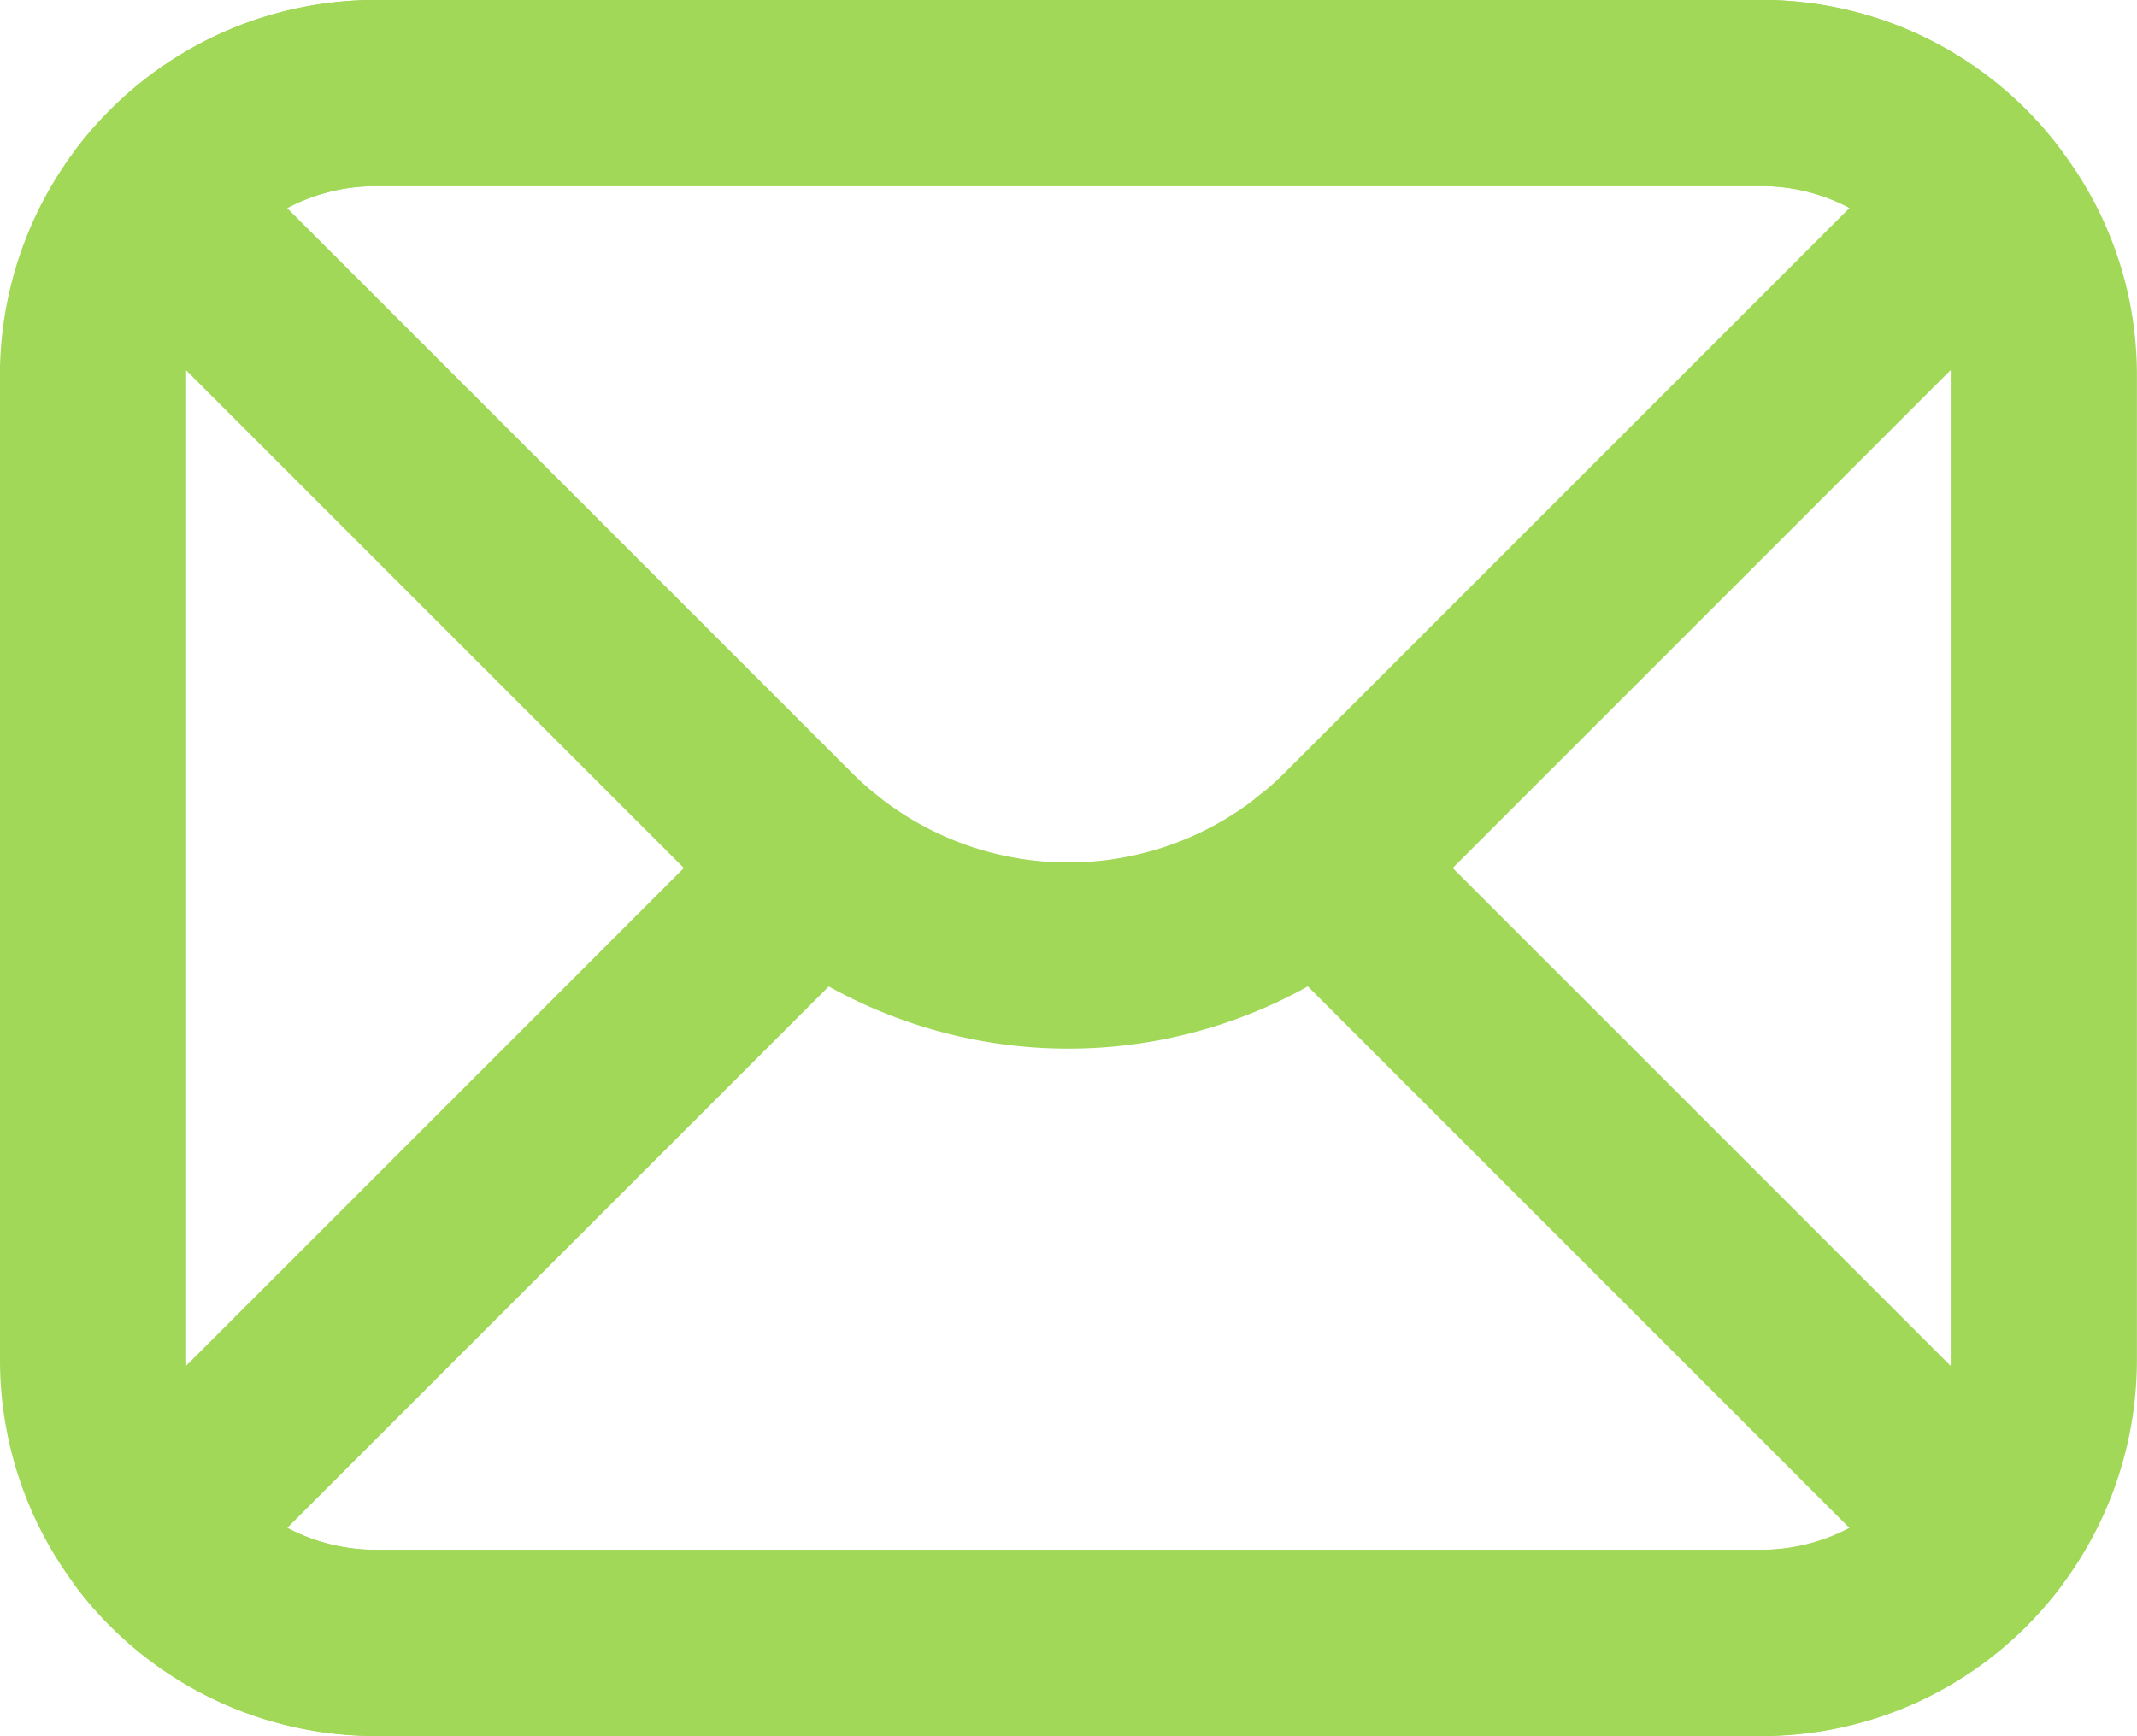<svg xmlns="http://www.w3.org/2000/svg" width="22.958" height="18.651" viewBox="0 0 22.958 18.651">
  <g id="Group_651" data-name="Group 651" transform="translate(1 1)">
    <path id="Path_62" data-name="Path 62" d="M1138.33,560.957v10.576a3.039,3.039,0,0,0,3.037,3.037h14.883a3.039,3.039,0,0,0,3.037-3.037V560.957a2.978,2.978,0,0,0-.632-1.847,3.009,3.009,0,0,0-2.406-1.191h-14.883a3.037,3.037,0,0,0-3.037,3.037Z" transform="translate(-1138.33 -557.92)" fill="none" stroke="#a1d858" stroke-linecap="round" stroke-linejoin="round" stroke-width="2"/>
    <path id="Path_63" data-name="Path 63" d="M1139.37,559.111l6.822,6.822a4.286,4.286,0,0,0,6.057,0l6.822-6.822a3.009,3.009,0,0,0-2.406-1.191h-14.884A3.03,3.03,0,0,0,1139.37,559.111Z" transform="translate(-1138.744 -557.92)" fill="none" stroke="#a1d858" stroke-linecap="round" stroke-linejoin="round" stroke-width="2"/>
    <path id="Path_64" data-name="Path 64" d="M1146.544,571.63a3.321,3.321,0,0,0-.352.31l-6.822,6.822a3.03,3.03,0,0,0,2.412,1.191h14.884a3.009,3.009,0,0,0,2.406-1.191l-6.822-6.822a2.851,2.851,0,0,0-.358-.31" transform="translate(-1138.744 -563.301)" fill="none" stroke="#a1d858" stroke-linecap="round" stroke-linejoin="round" stroke-width="2"/>
  </g>
</svg>
